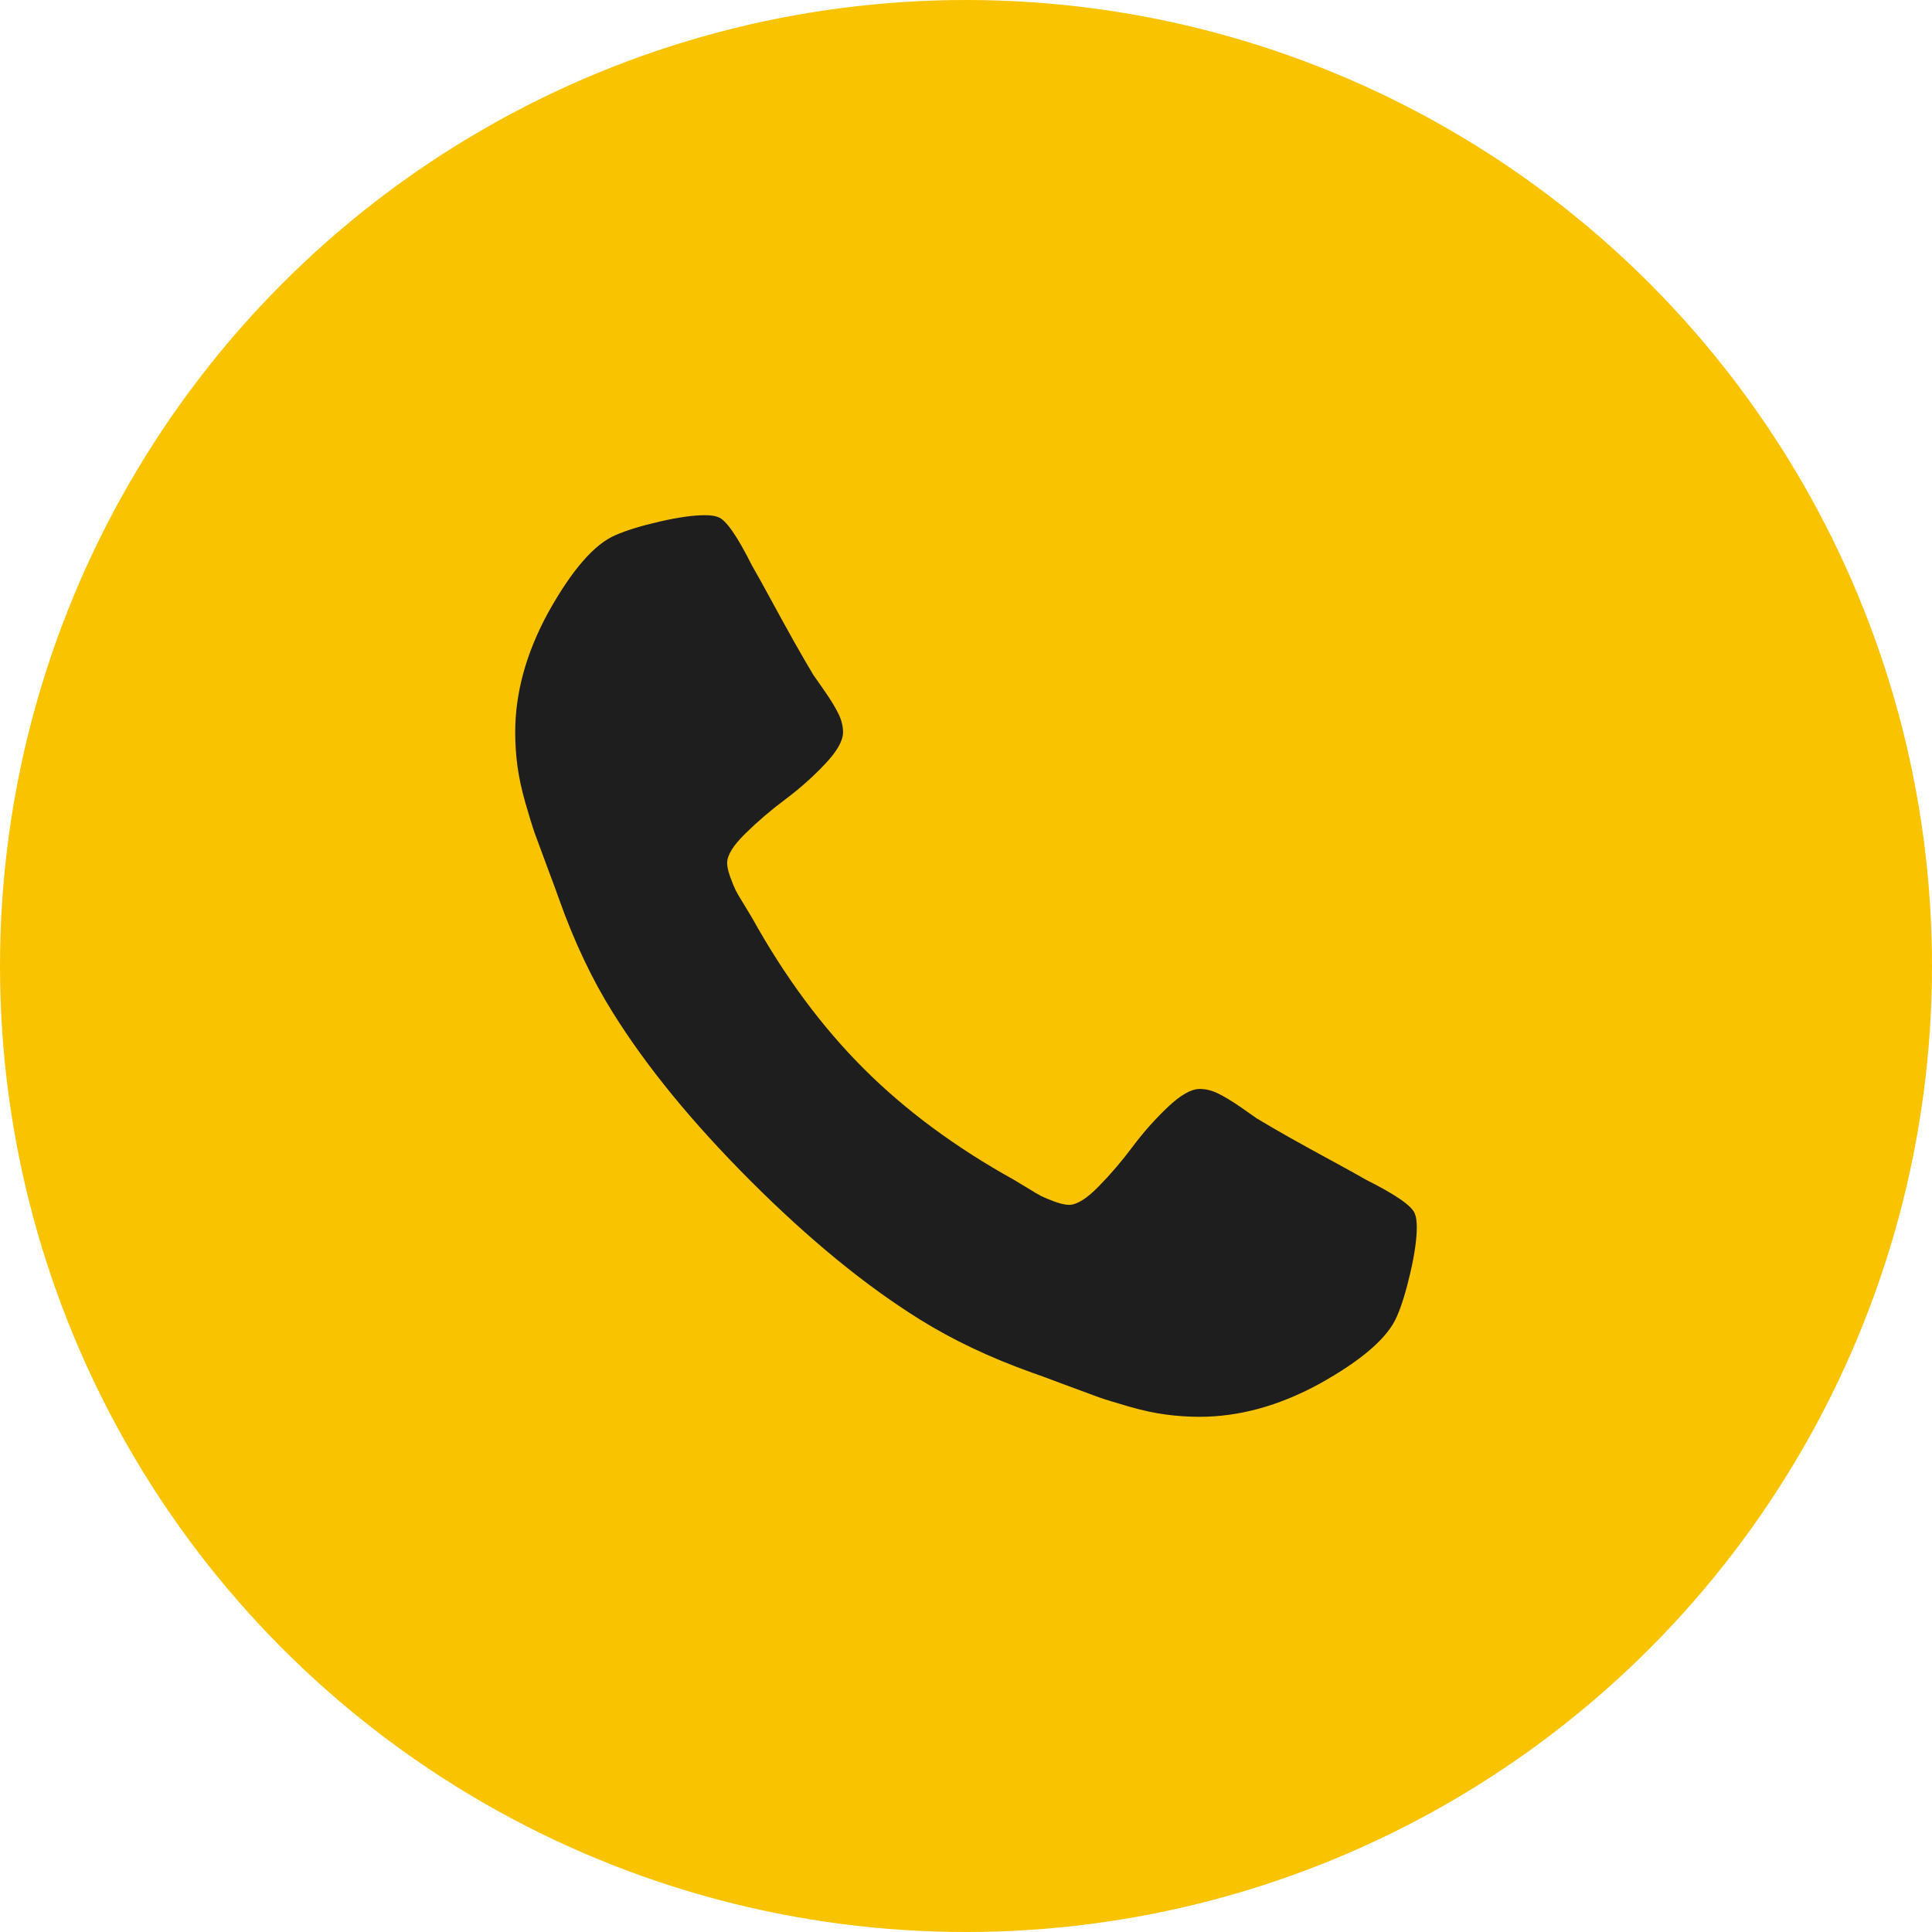 <svg width="30" height="30" viewBox="0 0 30 30" fill="none" xmlns="http://www.w3.org/2000/svg">
<circle cx="15" cy="15" r="15" fill="#FAC300"/>
<g clip-path="url(#clip0_985_860)">
<path d="M22 19.057C22 19.236 21.967 19.47 21.901 19.758C21.834 20.046 21.765 20.273 21.692 20.439C21.553 20.77 21.148 21.122 20.479 21.493C19.856 21.831 19.239 22 18.629 22C18.45 22 18.275 21.988 18.102 21.965C17.93 21.942 17.739 21.901 17.53 21.841C17.322 21.781 17.166 21.733 17.063 21.697C16.96 21.66 16.776 21.592 16.511 21.493C16.246 21.393 16.084 21.334 16.024 21.314C15.374 21.082 14.794 20.807 14.284 20.489C13.442 19.965 12.567 19.249 11.659 18.341C10.751 17.433 10.035 16.558 9.511 15.716C9.193 15.206 8.918 14.626 8.686 13.976C8.666 13.916 8.607 13.754 8.507 13.489C8.408 13.223 8.34 13.04 8.303 12.937C8.267 12.834 8.219 12.678 8.159 12.47C8.099 12.261 8.058 12.07 8.035 11.898C8.012 11.725 8 11.55 8 11.371C8 10.761 8.169 10.144 8.507 9.521C8.878 8.852 9.23 8.447 9.561 8.308C9.727 8.235 9.954 8.166 10.242 8.099C10.53 8.033 10.764 8 10.943 8C11.036 8 11.106 8.01 11.152 8.03C11.271 8.07 11.447 8.322 11.679 8.786C11.752 8.911 11.851 9.09 11.977 9.322C12.103 9.554 12.219 9.765 12.325 9.954C12.431 10.143 12.534 10.32 12.633 10.486C12.653 10.512 12.711 10.595 12.807 10.734C12.904 10.874 12.975 10.991 13.021 11.087C13.068 11.184 13.091 11.278 13.091 11.371C13.091 11.503 12.996 11.669 12.807 11.868C12.619 12.067 12.413 12.249 12.191 12.415C11.969 12.581 11.764 12.756 11.575 12.942C11.386 13.127 11.291 13.28 11.291 13.399C11.291 13.459 11.308 13.533 11.341 13.623C11.374 13.712 11.402 13.78 11.425 13.827C11.449 13.873 11.495 13.953 11.565 14.065C11.634 14.178 11.672 14.241 11.679 14.254C12.183 15.162 12.759 15.941 13.409 16.591C14.059 17.241 14.838 17.817 15.746 18.321C15.759 18.328 15.822 18.366 15.935 18.435C16.047 18.505 16.127 18.551 16.173 18.575C16.22 18.598 16.288 18.626 16.377 18.659C16.467 18.692 16.541 18.709 16.601 18.709C16.72 18.709 16.873 18.614 17.058 18.425C17.244 18.236 17.419 18.031 17.585 17.809C17.751 17.587 17.933 17.381 18.132 17.192C18.331 17.004 18.497 16.909 18.629 16.909C18.722 16.909 18.817 16.932 18.913 16.979C19.009 17.025 19.126 17.096 19.266 17.192C19.405 17.289 19.488 17.347 19.514 17.366C19.68 17.466 19.857 17.569 20.046 17.675C20.235 17.781 20.445 17.897 20.678 18.023C20.91 18.149 21.088 18.248 21.215 18.321C21.678 18.553 21.93 18.729 21.97 18.848C21.99 18.894 22 18.964 22 19.057Z" fill="#1E1E1E"/>
</g>
<defs>
<clipPath id="clip0_985_860">
<rect width="14" height="14" fill="white" transform="translate(8 8)"/>
</clipPath>
</defs>
</svg>
